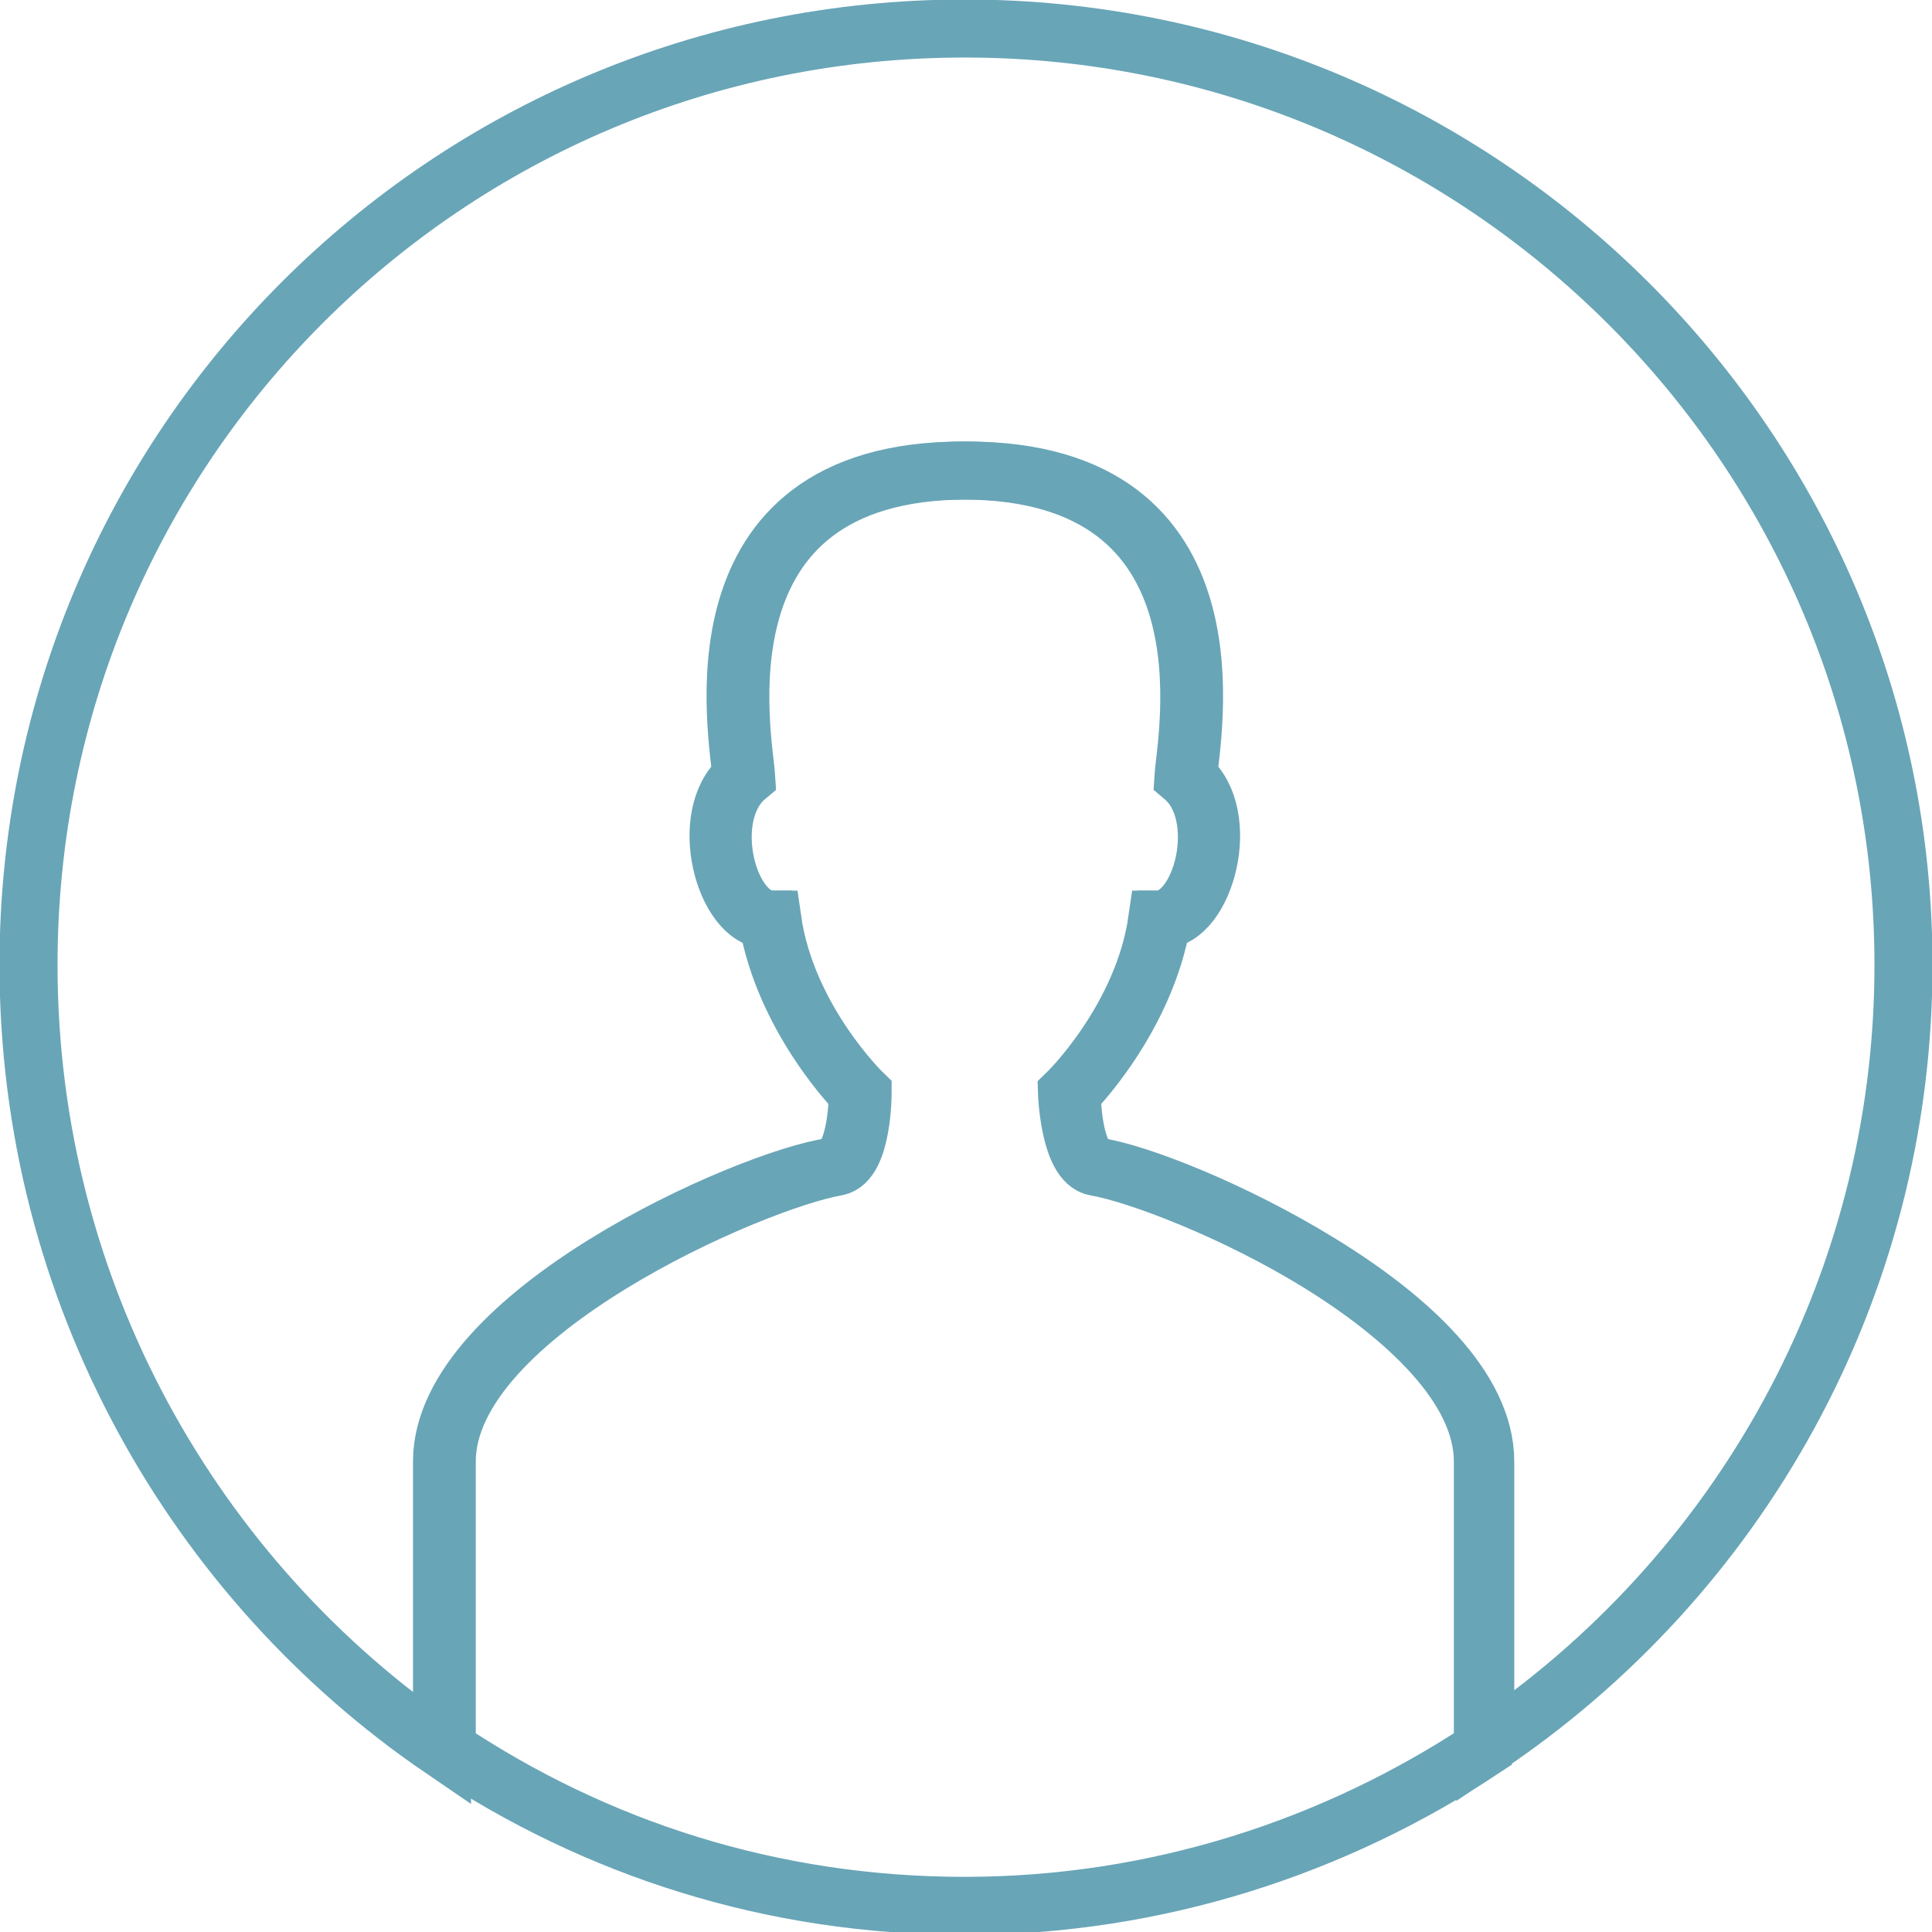 <?xml version="1.0" encoding="utf-8"?>
<!-- Generator: Adobe Illustrator 19.2.0, SVG Export Plug-In . SVG Version: 6.00 Build 0)  -->
<svg version="1.1" id="Слой_1" xmlns="http://www.w3.org/2000/svg" xmlns:xlink="http://www.w3.org/1999/xlink" x="0px" y="0px"
	 viewBox="0 0 81.3 81.3" style="enable-background:new 0 0 81.3 81.3;" xml:space="preserve">
<style type="text/css">
	.st0{fill:none;stroke:#68A5B7;stroke-width:2.442;stroke-miterlimit:10;}
</style>
<path class="st0" d="M80.1,40.6c0,13.7-7,25.8-17.6,32.9V61.5c0-6.2-12.9-11.8-16.4-12.4C45,48.9,44.9,46,44.9,46s3.2-3.1,3.8-7.3
	c1.9,0,3-4.4,1.1-6c0.1-1.6,2.4-12.9-9.3-12.9c-11.7,0-9.4,11.2-9.3,12.9c-1.9,1.6-0.7,6,1.1,6c0.7,4.2,3.8,7.3,3.8,7.3
	s0,2.9-1.1,3.1c-3.5,0.5-16.4,6.2-16.4,12.4v12.1C8.2,66.5,1.2,54.4,1.2,40.6c0-21.8,17.6-39.4,39.4-39.4
	C62.4,1.2,80.1,18.9,80.1,40.6z"/>
<path class="st0" d="M62.4,61.5v12.1c-6.2,4.1-13.7,6.6-21.8,6.6s-15.5-2.4-21.8-6.6V61.5c0-6.2,12.9-11.8,16.4-12.4
	c1.1-0.2,1.1-3.1,1.1-3.1s-3.2-3.1-3.8-7.3c-1.9,0-3-4.4-1.1-6c-0.1-1.6-2.4-12.9,9.3-12.9c11.7,0,9.4,11.2,9.3,12.9
	c1.9,1.6,0.7,6-1.1,6c-0.7,4.2-3.8,7.3-3.8,7.3s0,2.9,1.1,3.1C49.5,49.6,62.4,55.3,62.4,61.5z"/>
</svg>
